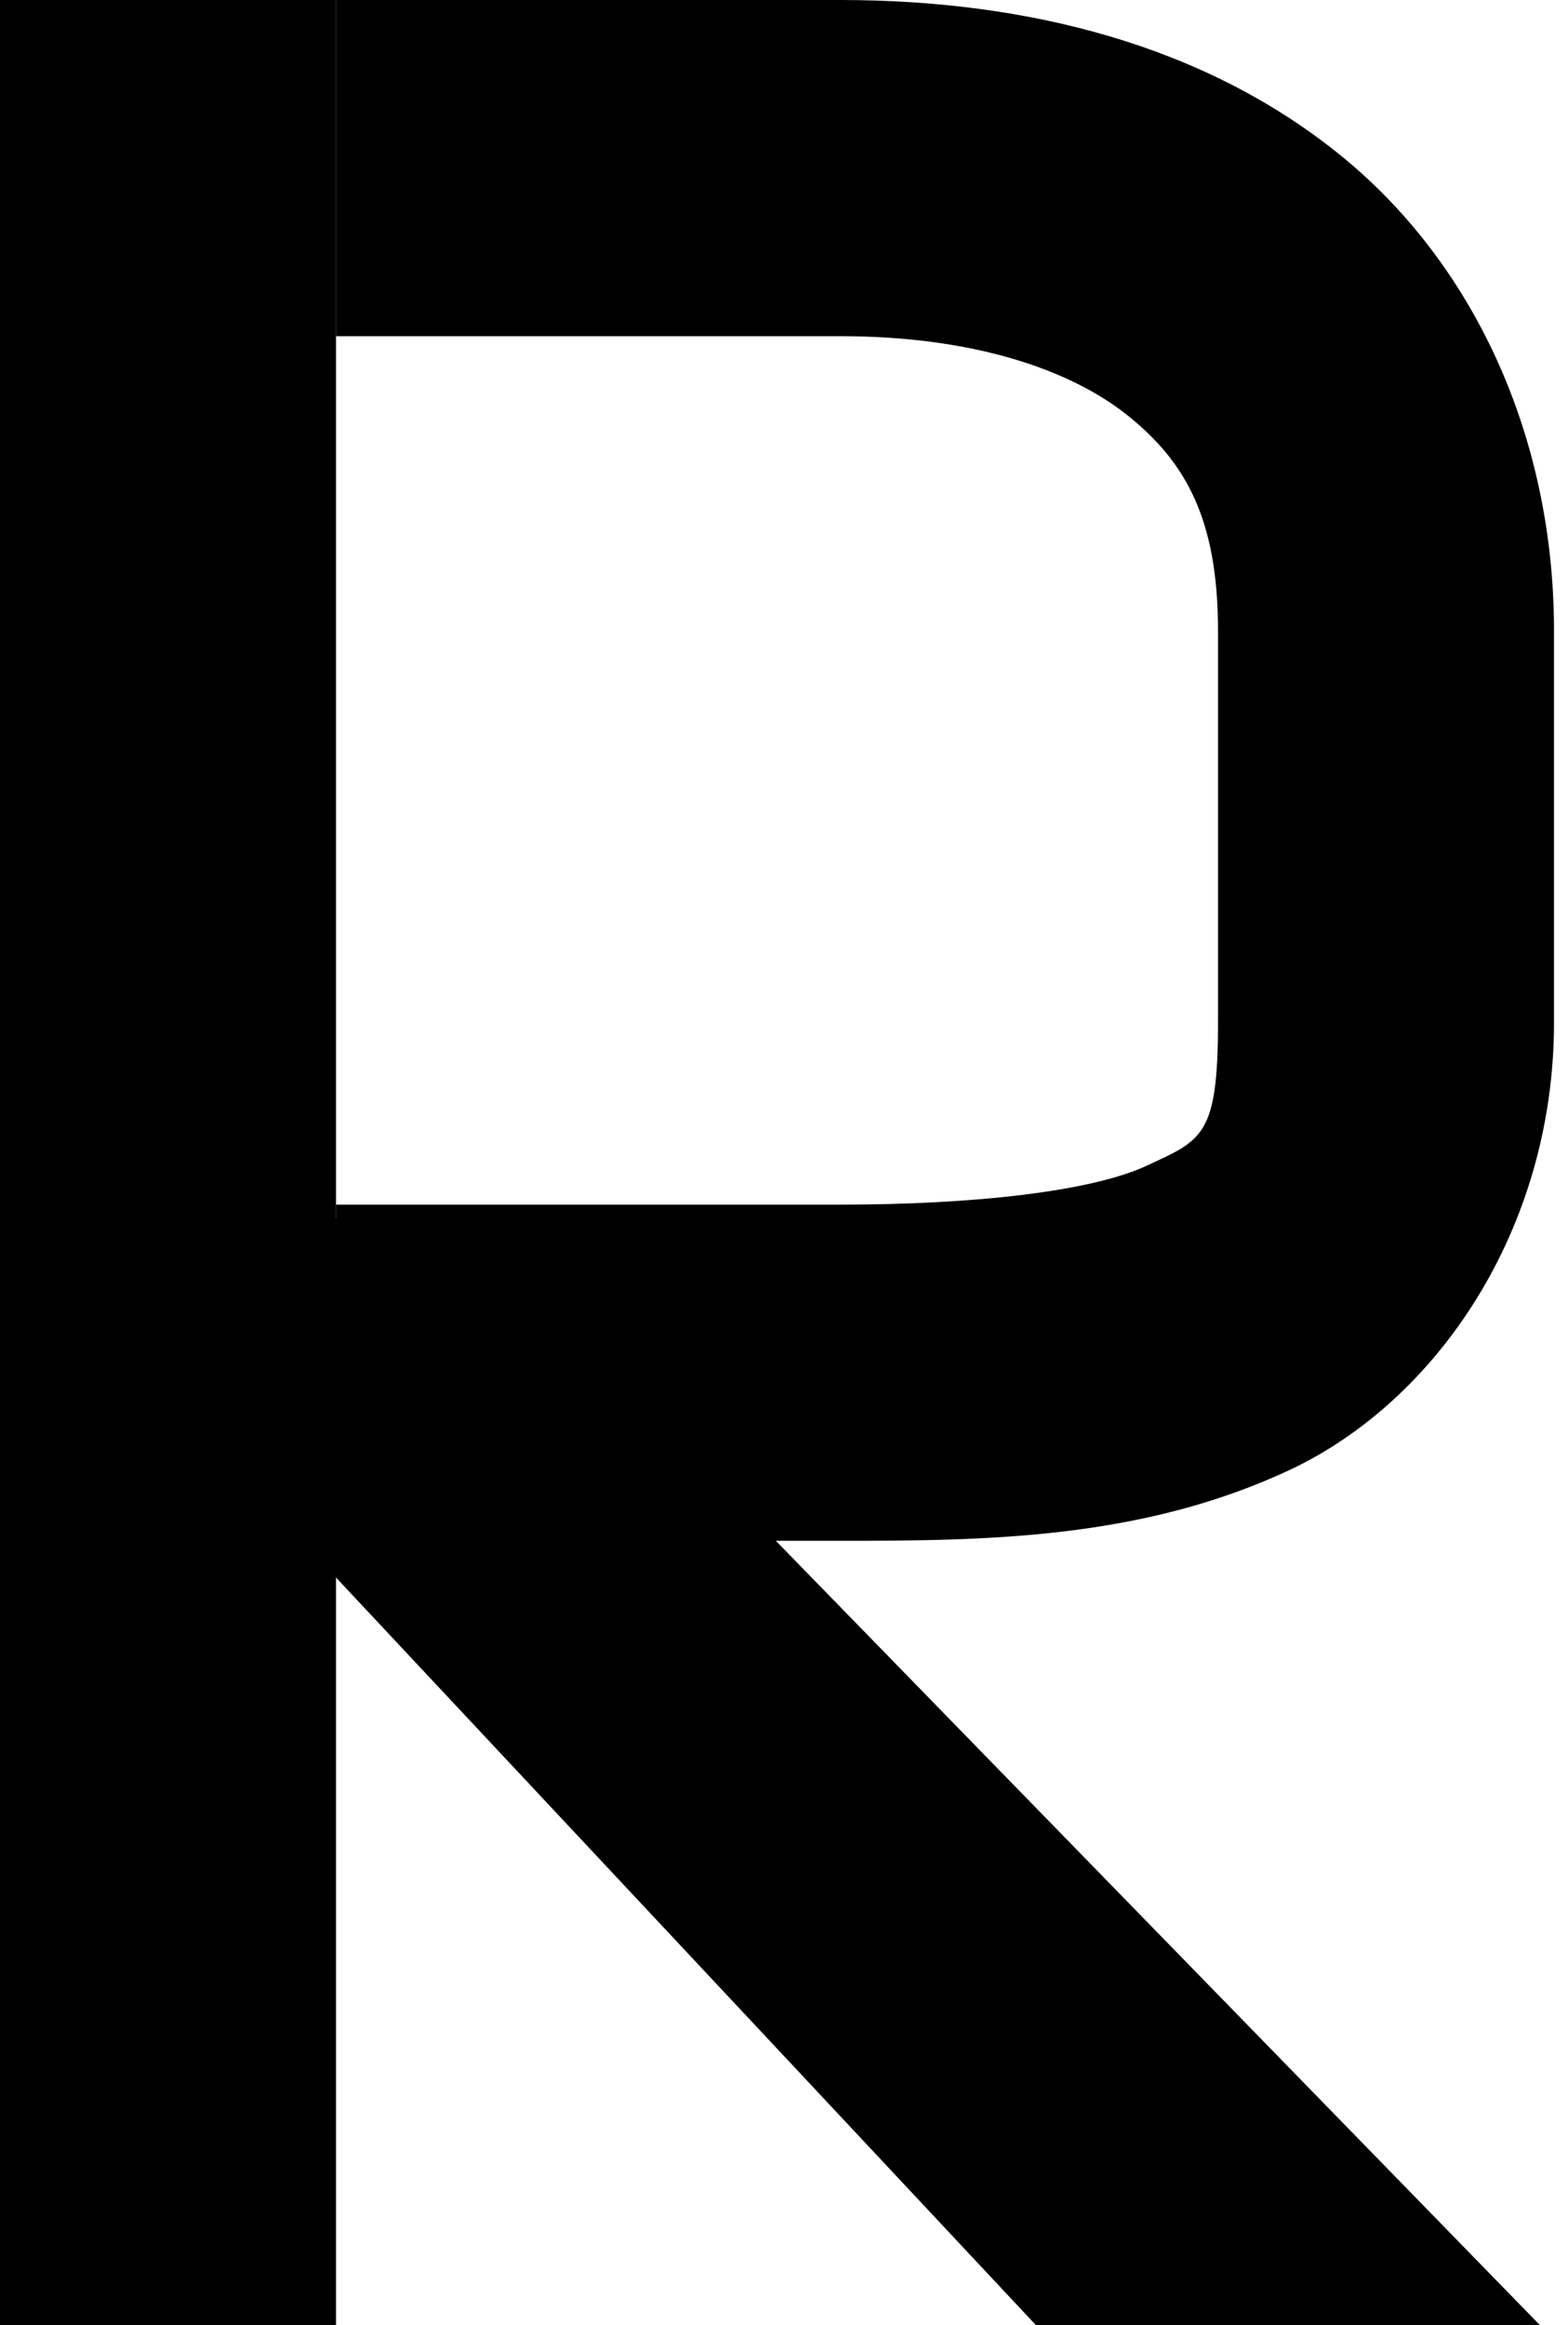 <?xml version="1.0" encoding="UTF-8" standalone="no"?>
<svg
   width="56"
   height="83"
   viewBox="0 0 56 83"
   fill="none"
   version="1.1"
   id="svg1047"
   sodipodi:docname="R.svg"
   inkscape:version="1.2.1 (9c6d41e410, 2022-07-14, custom)"
   xmlns:inkscape="http://www.inkscape.org/namespaces/inkscape"
   xmlns:sodipodi="http://sodipodi.sourceforge.net/DTD/sodipodi-0.dtd"
   xmlns="http://www.w3.org/2000/svg"
   xmlns:svg="http://www.w3.org/2000/svg">
  <defs
     id="defs1051" />
  <sodipodi:namedview
     id="namedview1049"
     pagecolor="#ffffff"
     bordercolor="#000000"
     borderopacity="0.25"
     inkscape:showpageshadow="2"
     inkscape:pageopacity="0.0"
     inkscape:pagecheckerboard="0"
     inkscape:deskcolor="#d1d1d1"
     showgrid="false"
     inkscape:zoom="10.216867"
     inkscape:cx="27.992926"
     inkscape:cy="41.548941"
     inkscape:window-width="1920"
     inkscape:window-height="1019"
     inkscape:window-x="0"
     inkscape:window-y="30"
     inkscape:window-maximized="1"
     inkscape:current-layer="svg1047" />
  <path
     style="color:#000000;fill:#000000;-inkscape-stroke:none"
     d="m 12,0 v 12 h 18 c 4.77,0 8.245,1.196 10.299,2.85 C 42.352,16.503 43.5,18.543 43.5,22.512 V 36.5 c 0,4.067 -0.568,4.187 -2.539,5.107 C 38.99,42.528 34.79,43 30,43 H 12 v 12 h 18 c 5.21,0 10.76,-0.053 16.039,-2.52 C 51.318,50.014 55.5,43.885 55.5,36.5 V 22.512 C 55.5,15.601 52.648,9.387 47.826,5.504 43.005,1.621 36.73,0 30,0 Z"
     id="path177" />
  <path
     id="path180"
     style="fill:#000000"
     d="M 0,0 H 12 V 83 H 0 Z" />
  <path
     d="M0 43.5H16.5L55 83H37L0 43.5Z"
     fill="black"
     id="path174" />
</svg>
